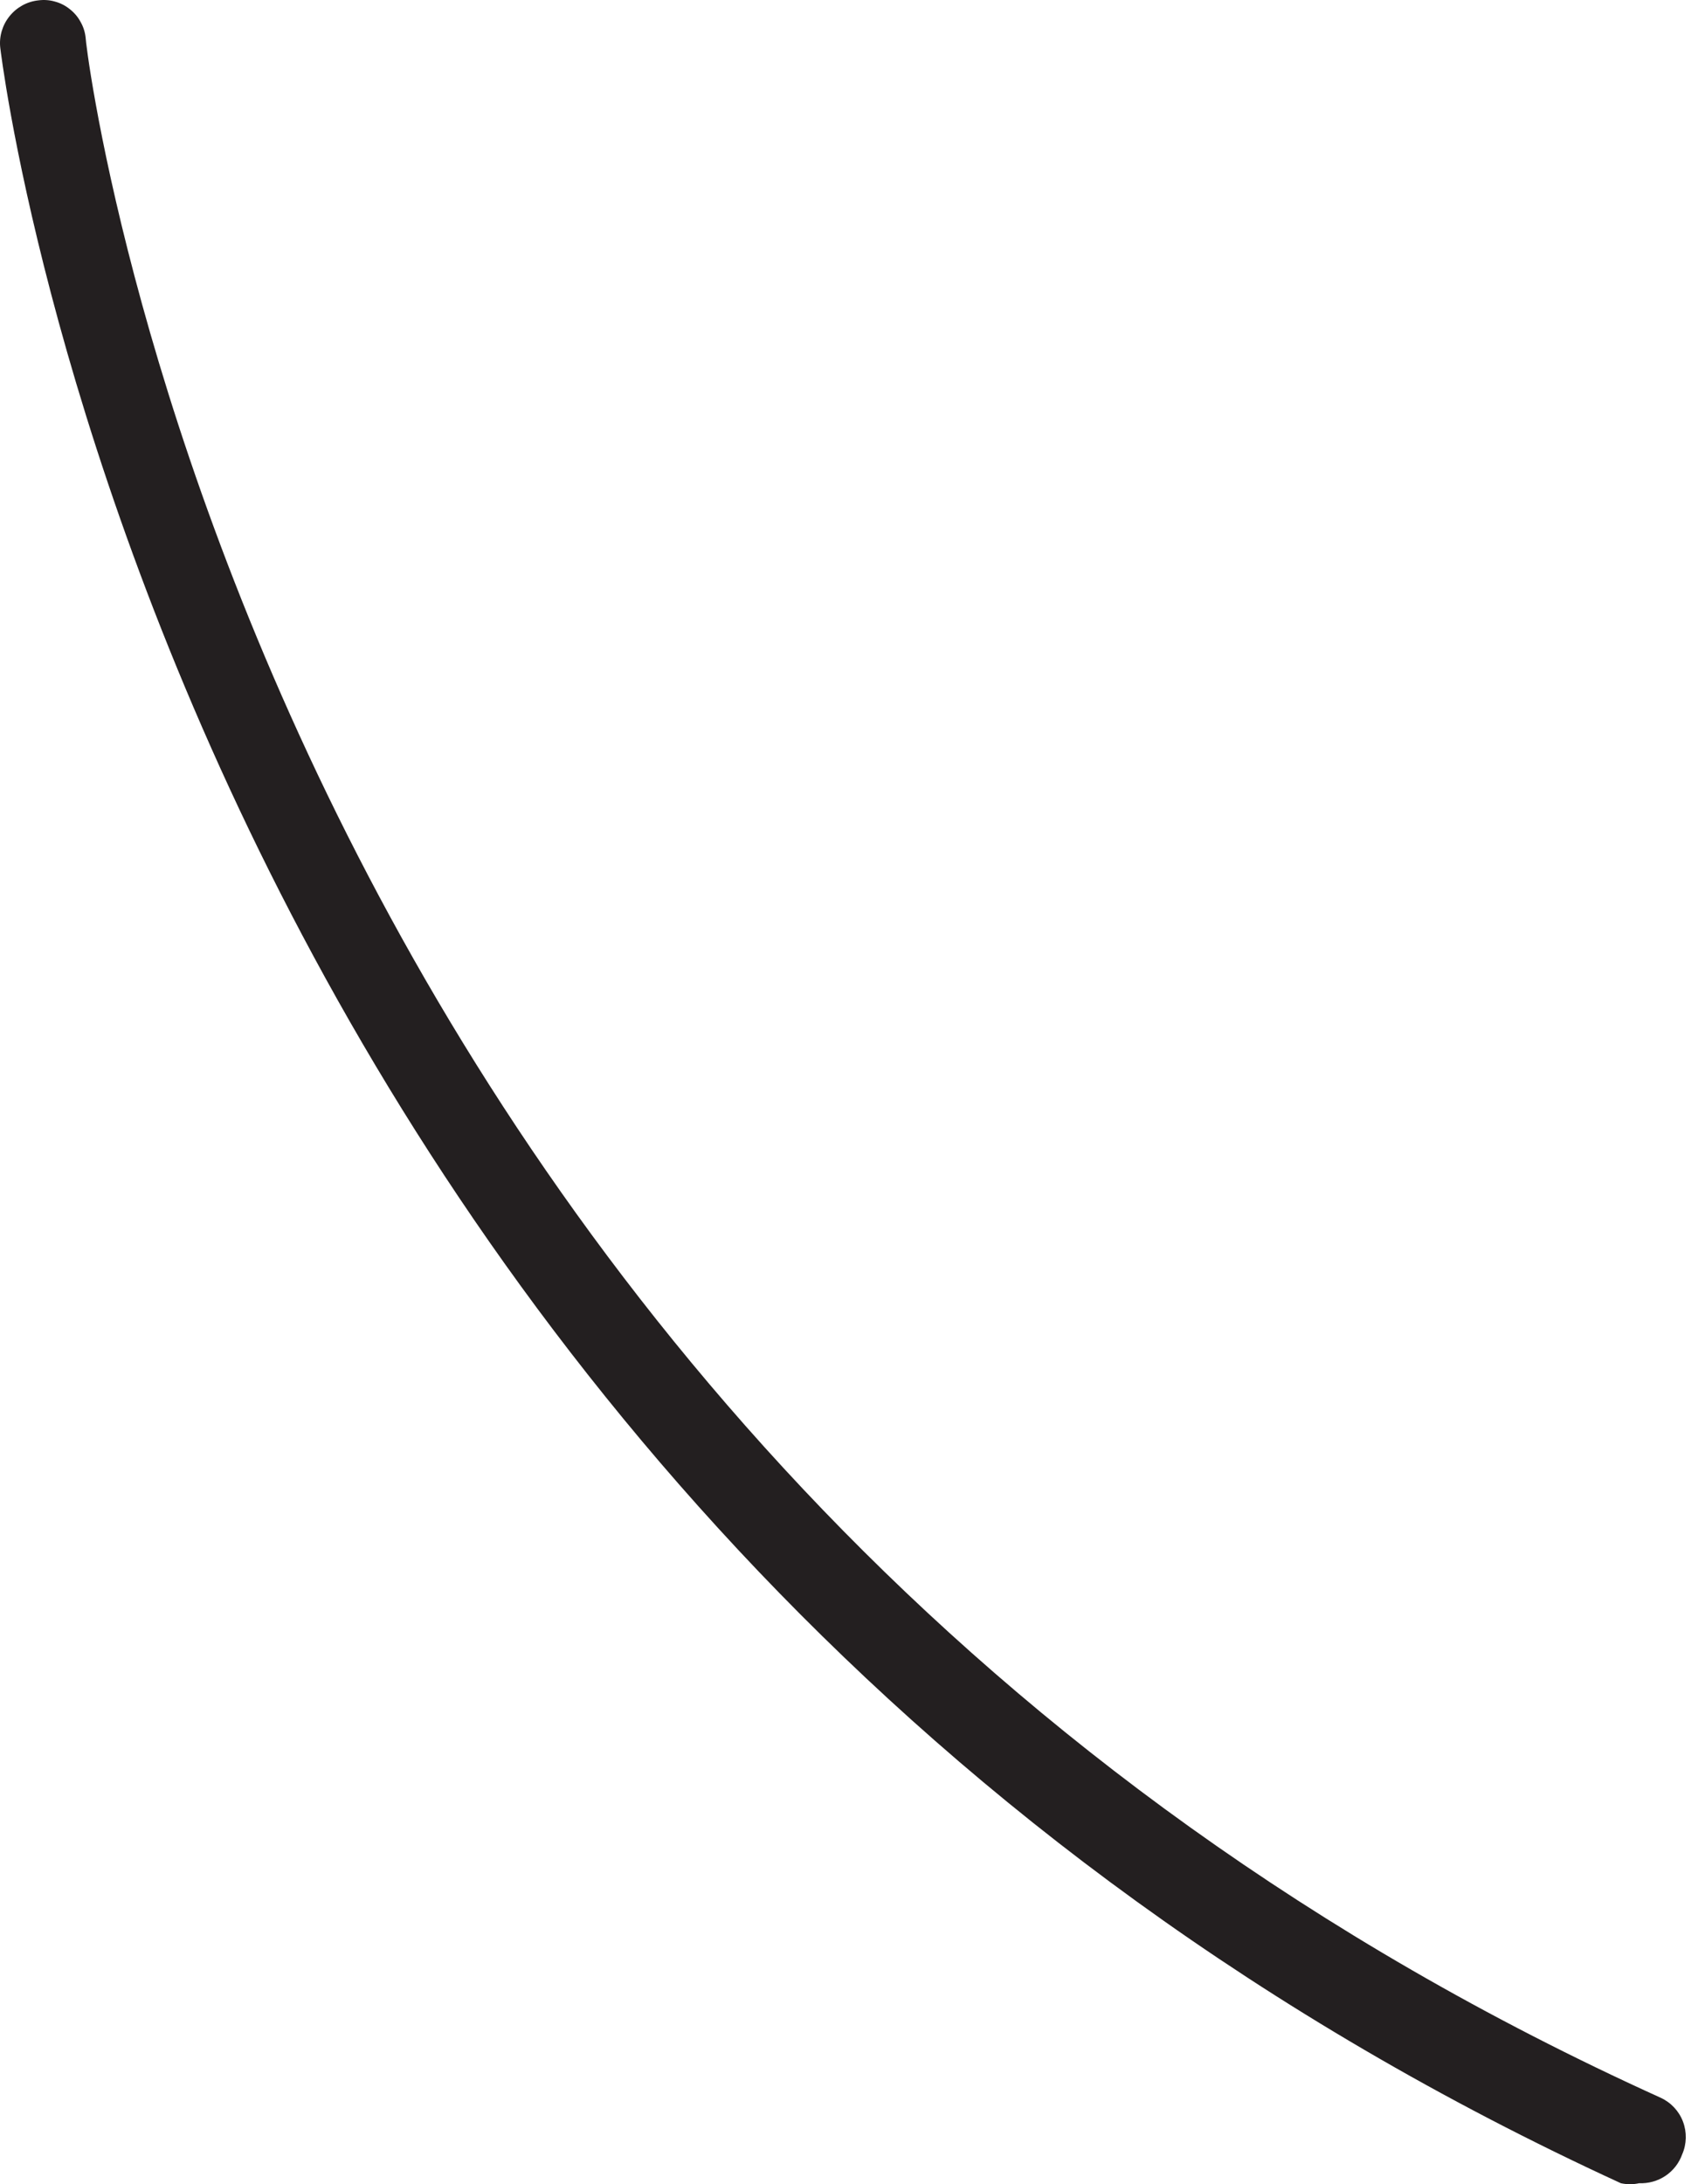 <svg width="14" height="18" viewBox="0 0 14 18" fill="none" xmlns="http://www.w3.org/2000/svg">
<path d="M13.515 17.992C13.465 18.003 13.414 18.003 13.364 17.992C1.458 12.524 0.016 0.508 0.002 0.392C-0.008 0.299 0.02 0.206 0.079 0.133C0.138 0.06 0.223 0.013 0.316 0.003C0.362 -0.003 0.409 0 0.453 0.013C0.498 0.025 0.539 0.046 0.575 0.075C0.612 0.104 0.642 0.139 0.664 0.18C0.687 0.22 0.701 0.264 0.706 0.31C0.706 0.426 2.128 12.053 13.693 17.288C13.777 17.327 13.843 17.397 13.876 17.484C13.909 17.571 13.907 17.668 13.87 17.753C13.844 17.826 13.796 17.888 13.732 17.931C13.668 17.974 13.592 17.995 13.515 17.992Z" fill="#231F20"/>
</svg>

